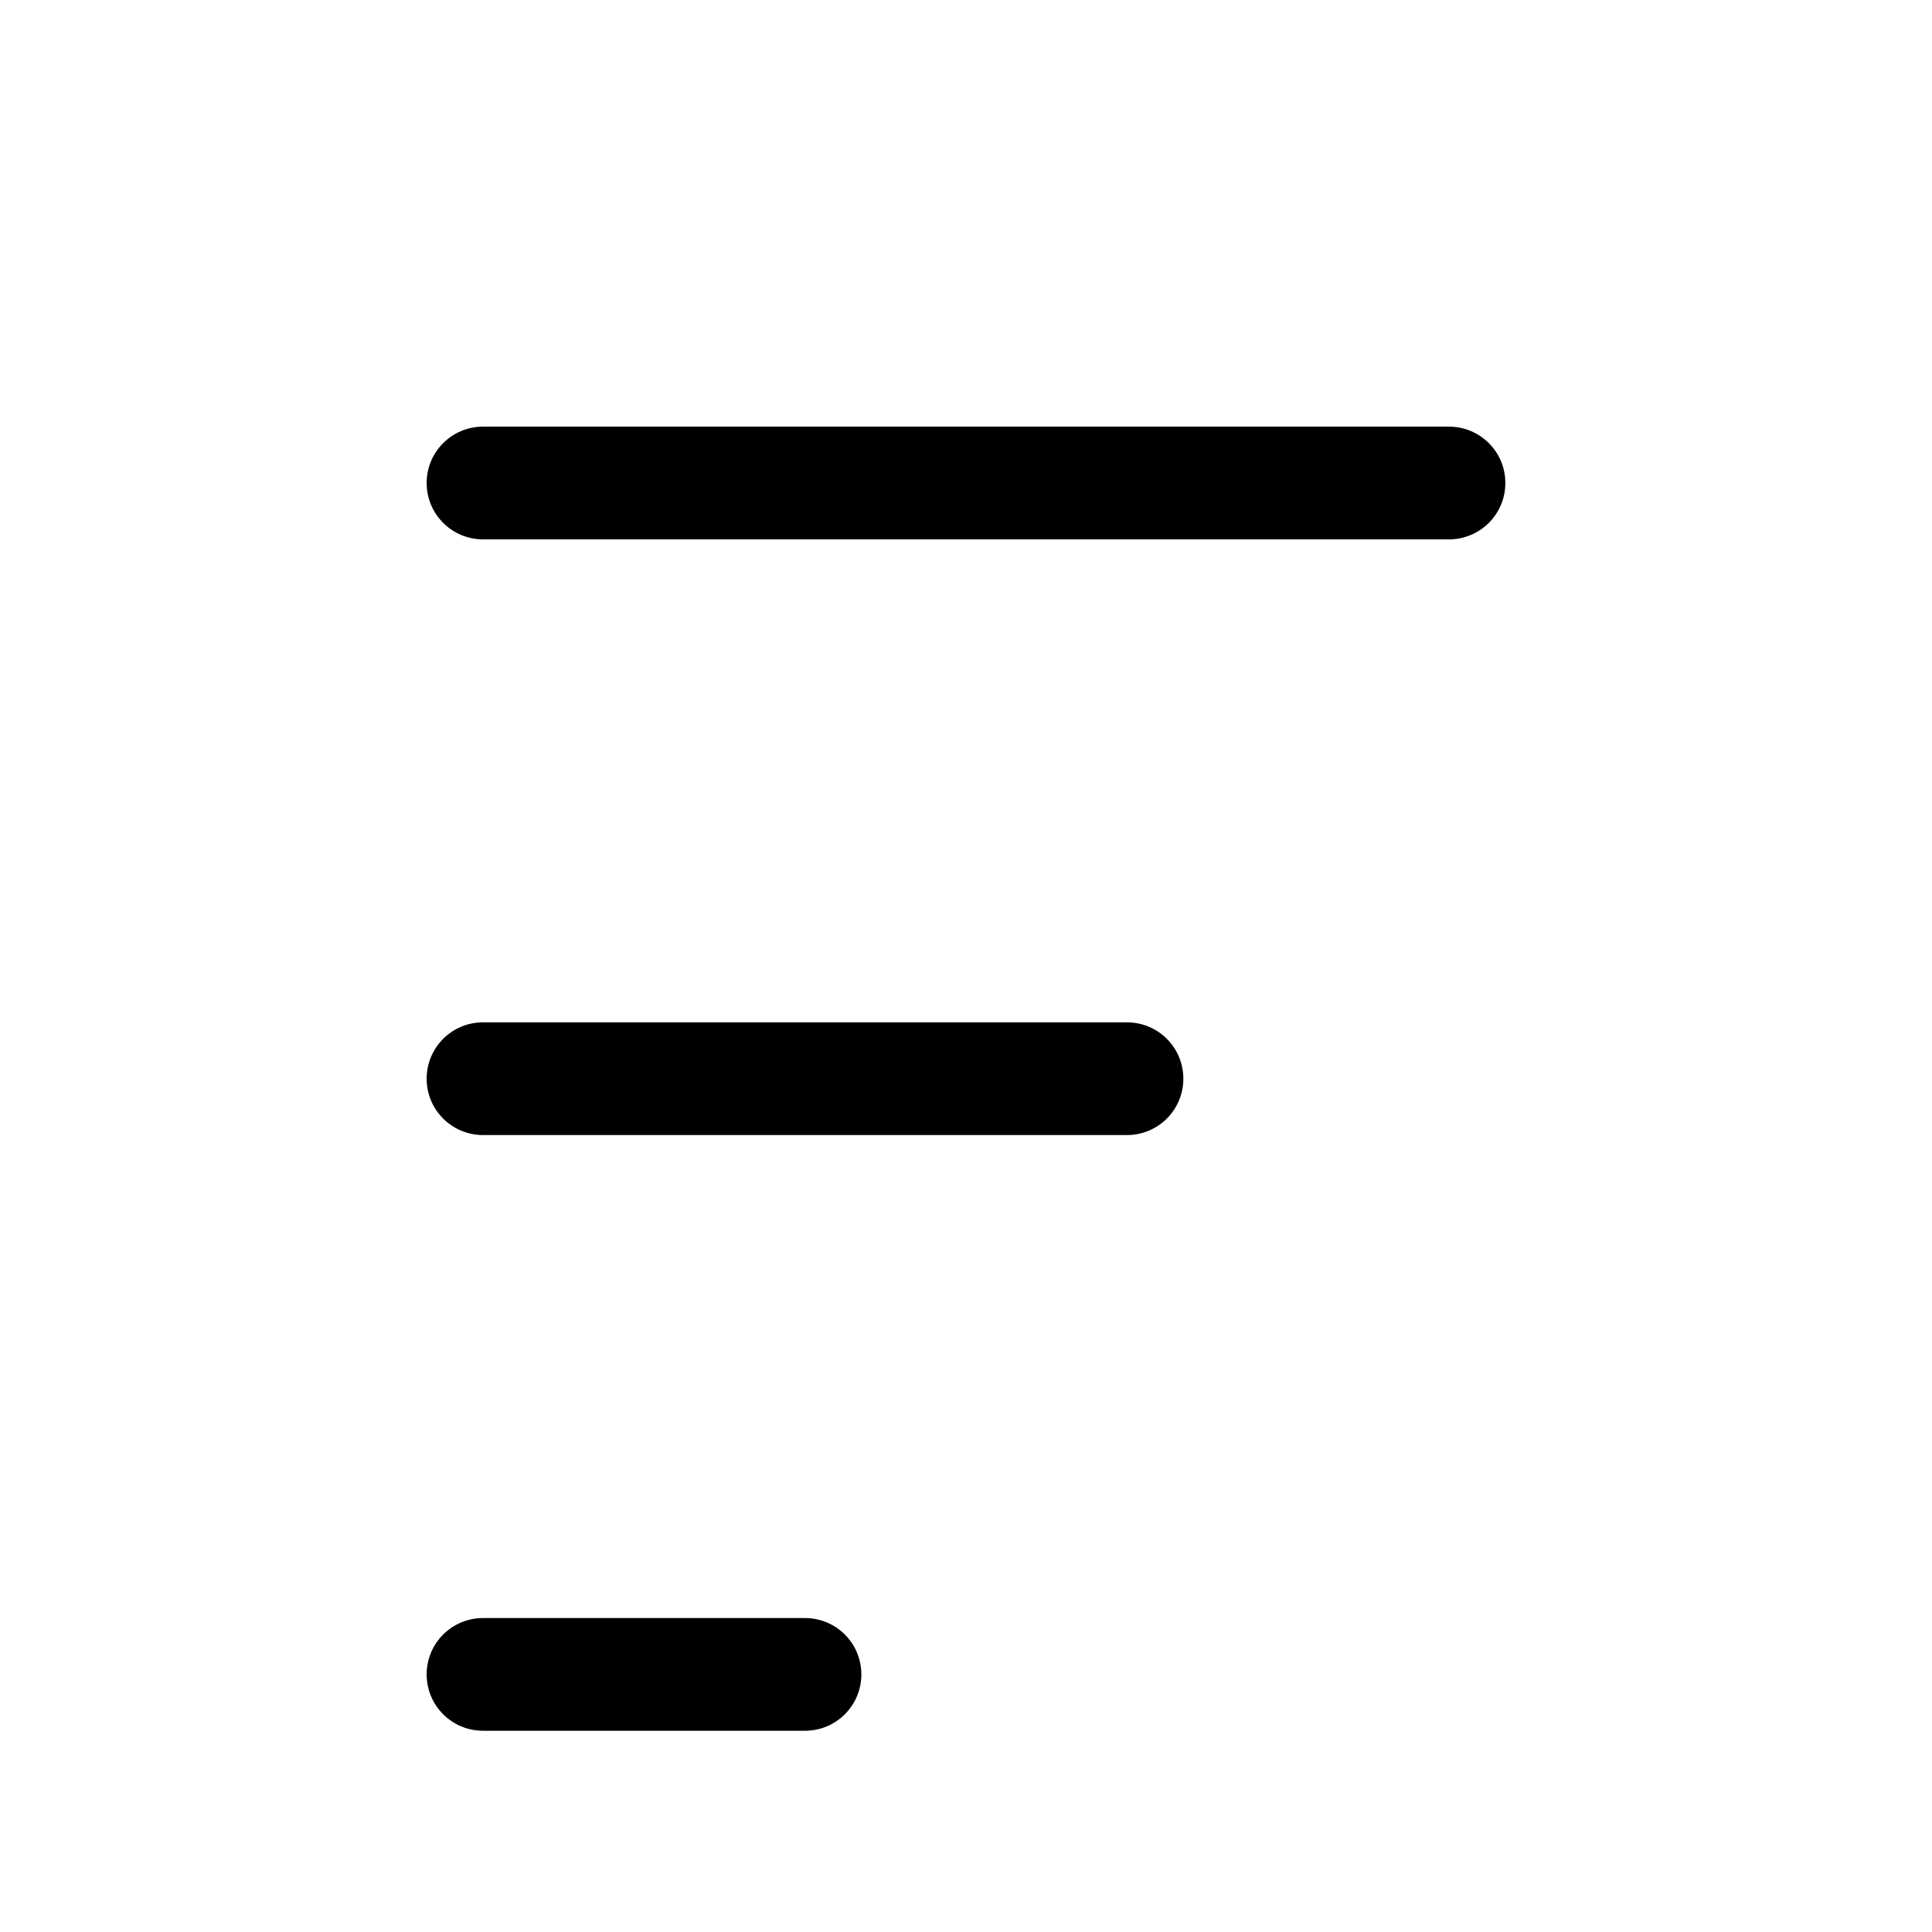 <svg width="24" height="24" viewBox="0 0 24 24" fill="none" xmlns="http://www.w3.org/2000/svg">
<path fill-rule="evenodd" clip-rule="evenodd" d="M5.3 6C5.3 5.613 5.613 5.3 6 5.3H18C18.387 5.3 18.7 5.613 18.7 6C18.7 6.387 18.387 6.7 18 6.7H6C5.613 6.7 5.3 6.387 5.3 6Z" fill="black"/>
<path fill-rule="evenodd" clip-rule="evenodd" d="M5.3 13.4C5.3 13.013 5.613 12.7 6 12.7H14C14.387 12.7 14.7 13.013 14.7 13.4C14.7 13.787 14.387 14.1 14 14.1H6C5.613 14.1 5.3 13.787 5.3 13.4Z" fill="black"/>
<path fill-rule="evenodd" clip-rule="evenodd" d="M5.3 20.8C5.3 20.413 5.613 20.1 6 20.1H10C10.387 20.1 10.7 20.413 10.7 20.8C10.7 21.187 10.387 21.5 10 21.5H6C5.613 21.5 5.3 21.187 5.3 20.8Z" fill="black"/>
</svg>
